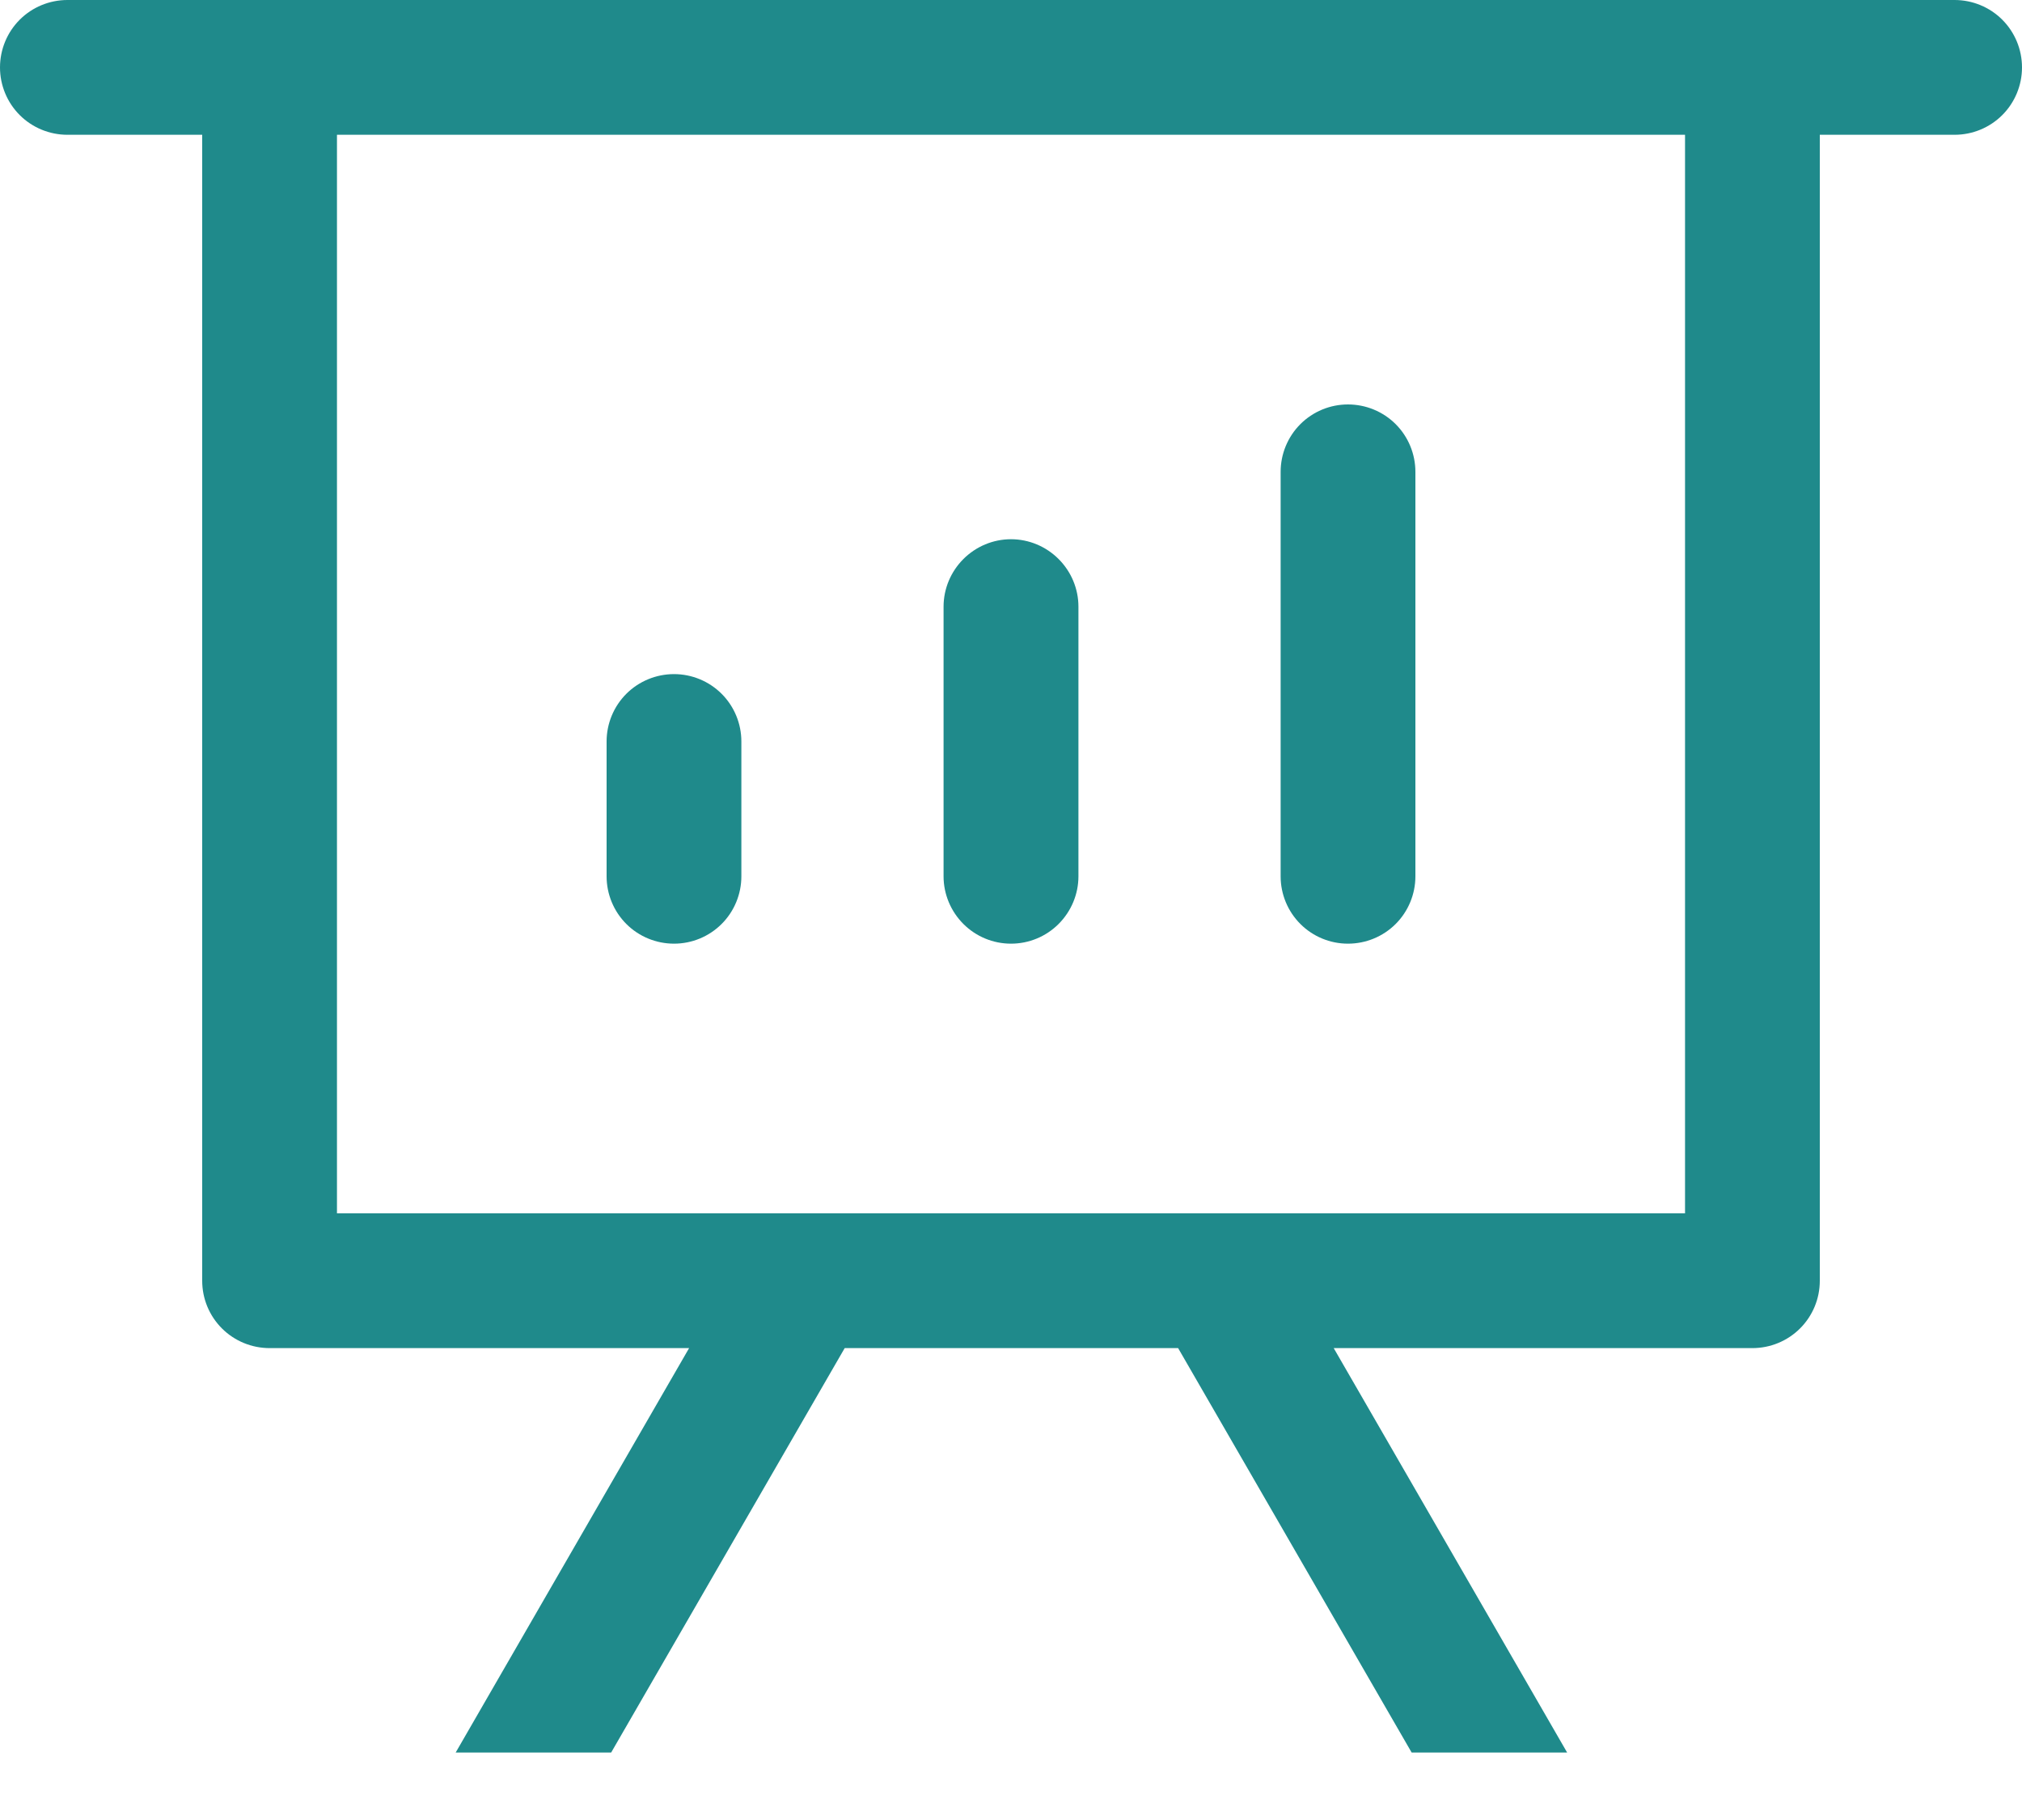 <svg width="20" height="18" viewBox="0 0 20 18" fill="none" xmlns="http://www.w3.org/2000/svg">
<path d="M13.192 13.333L15.501 17.333H13.963L11.653 13.333H8.355L6.045 17.333H4.507L6.816 13.333H2.667C2.49 13.333 2.32 13.263 2.195 13.138C2.07 13.013 2 12.844 2 12.667V1.333H0.667C0.49 1.333 0.32 1.263 0.195 1.138C0.07 1.013 0 0.843 0 0.667C0 0.49 0.07 0.32 0.195 0.195C0.32 0.07 0.49 0 0.667 0H19.333C19.51 0 19.68 0.07 19.805 0.195C19.93 0.32 20 0.49 20 0.667C20 0.843 19.93 1.013 19.805 1.138C19.68 1.263 19.51 1.333 19.333 1.333H18V12.667C18 12.844 17.93 13.013 17.805 13.138C17.68 13.263 17.51 13.333 17.333 13.333H13.192ZM16.667 1.333H3.333V12H16.667V1.333ZM6.667 6.667C6.843 6.667 7.013 6.737 7.138 6.862C7.263 6.987 7.333 7.157 7.333 7.333V8.667C7.333 8.843 7.263 9.013 7.138 9.138C7.013 9.263 6.843 9.333 6.667 9.333C6.49 9.333 6.32 9.263 6.195 9.138C6.07 9.013 6 8.843 6 8.667V7.333C6 7.157 6.07 6.987 6.195 6.862C6.32 6.737 6.49 6.667 6.667 6.667ZM10 5.333C10.177 5.333 10.346 5.404 10.471 5.529C10.596 5.654 10.667 5.823 10.667 6V8.667C10.667 8.843 10.596 9.013 10.471 9.138C10.346 9.263 10.177 9.333 10 9.333C9.823 9.333 9.654 9.263 9.529 9.138C9.404 9.013 9.333 8.843 9.333 8.667V6C9.333 5.823 9.404 5.654 9.529 5.529C9.654 5.404 9.823 5.333 10 5.333ZM13.333 4C13.51 4 13.68 4.07 13.805 4.195C13.93 4.32 14 4.49 14 4.667V8.667C14 8.843 13.93 9.013 13.805 9.138C13.68 9.263 13.51 9.333 13.333 9.333C13.156 9.333 12.987 9.263 12.862 9.138C12.737 9.013 12.667 8.843 12.667 8.667V4.667C12.667 4.49 12.737 4.32 12.862 4.195C12.987 4.07 13.156 4 13.333 4Z" fill="#1F8A8B"/>
</svg>
